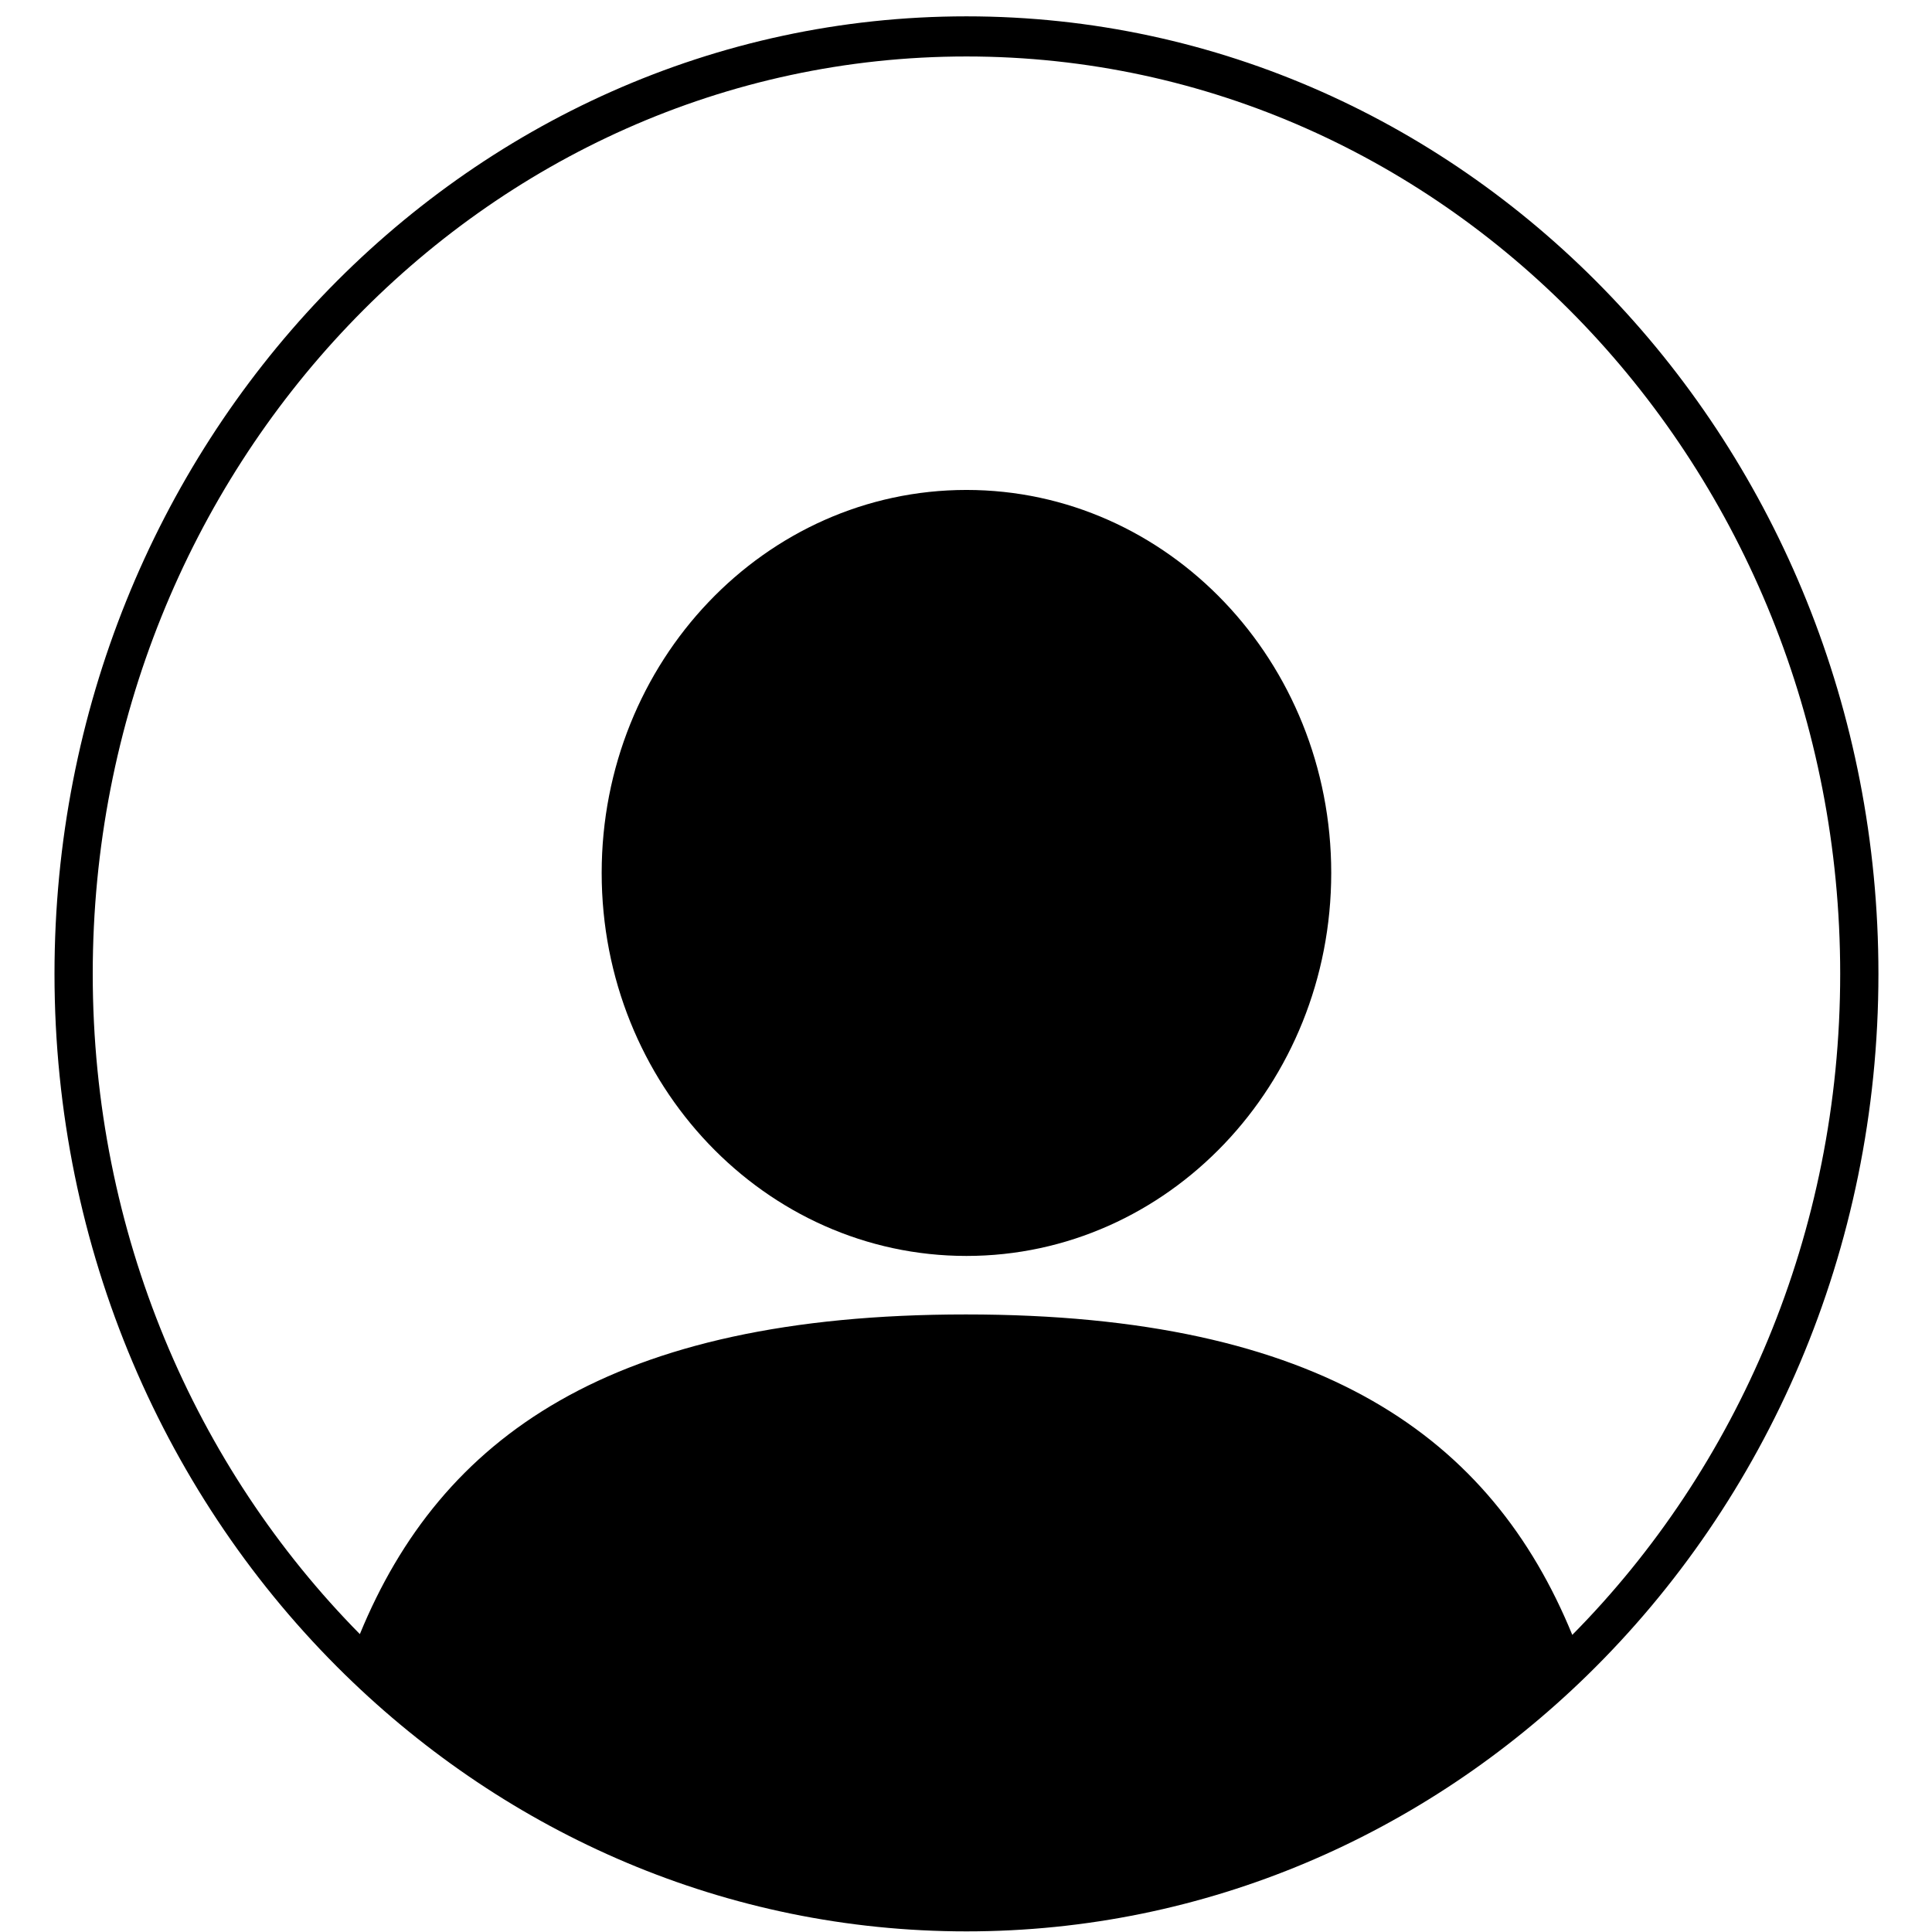 <svg xmlns="http://www.w3.org/2000/svg" xmlns:xlink="http://www.w3.org/1999/xlink" width="500" zoomAndPan="magnify" viewBox="0 0 375 375" height="500" preserveAspectRatio="xMidYMid meet" version="1.0"><defs><clipPath id="98d5e165eb"><path d="M 10.578 3.023 L 364.578 3.023 L 364.578 375 L 10.578 375 Z M 10.578 3.023 " clip-rule="nonzero"/></clipPath></defs><path fill="#000000" d="M 187.59 95.098 C 148.484 95.098 116.785 128.379 116.785 169.434 C 116.785 210.496 148.484 243.777 187.59 243.777 C 226.695 243.777 258.391 210.496 258.391 169.434 C 258.391 128.379 226.695 95.098 187.59 95.098 " fill-opacity="1" fill-rule="nonzero"/><g clip-path="url(#98d5e165eb)"><path fill="#000000" d="M 305.18 317.328 C 289.5 279.062 256.582 255.133 187.48 255.133 C 118.473 255.133 85.555 279 69.848 317.18 C 37.887 284.793 18 239.348 18 189.023 C 18 90.684 93.926 10.961 187.59 10.961 C 281.254 10.961 357.18 90.684 357.18 189.023 C 357.18 239.426 337.234 284.934 305.18 317.328 Z M 187.59 3.172 C 89.828 3.172 10.578 86.379 10.578 189.023 C 10.578 242.711 32.258 291.082 66.93 325.012 C 98.543 355.949 140.961 374.879 187.59 374.879 C 234.137 374.879 276.488 356.012 308.09 325.164 C 342.852 291.23 364.602 242.793 364.602 189.023 C 364.602 86.379 285.348 3.172 187.59 3.172 " fill-opacity="1" fill-rule="nonzero"/></g></svg>